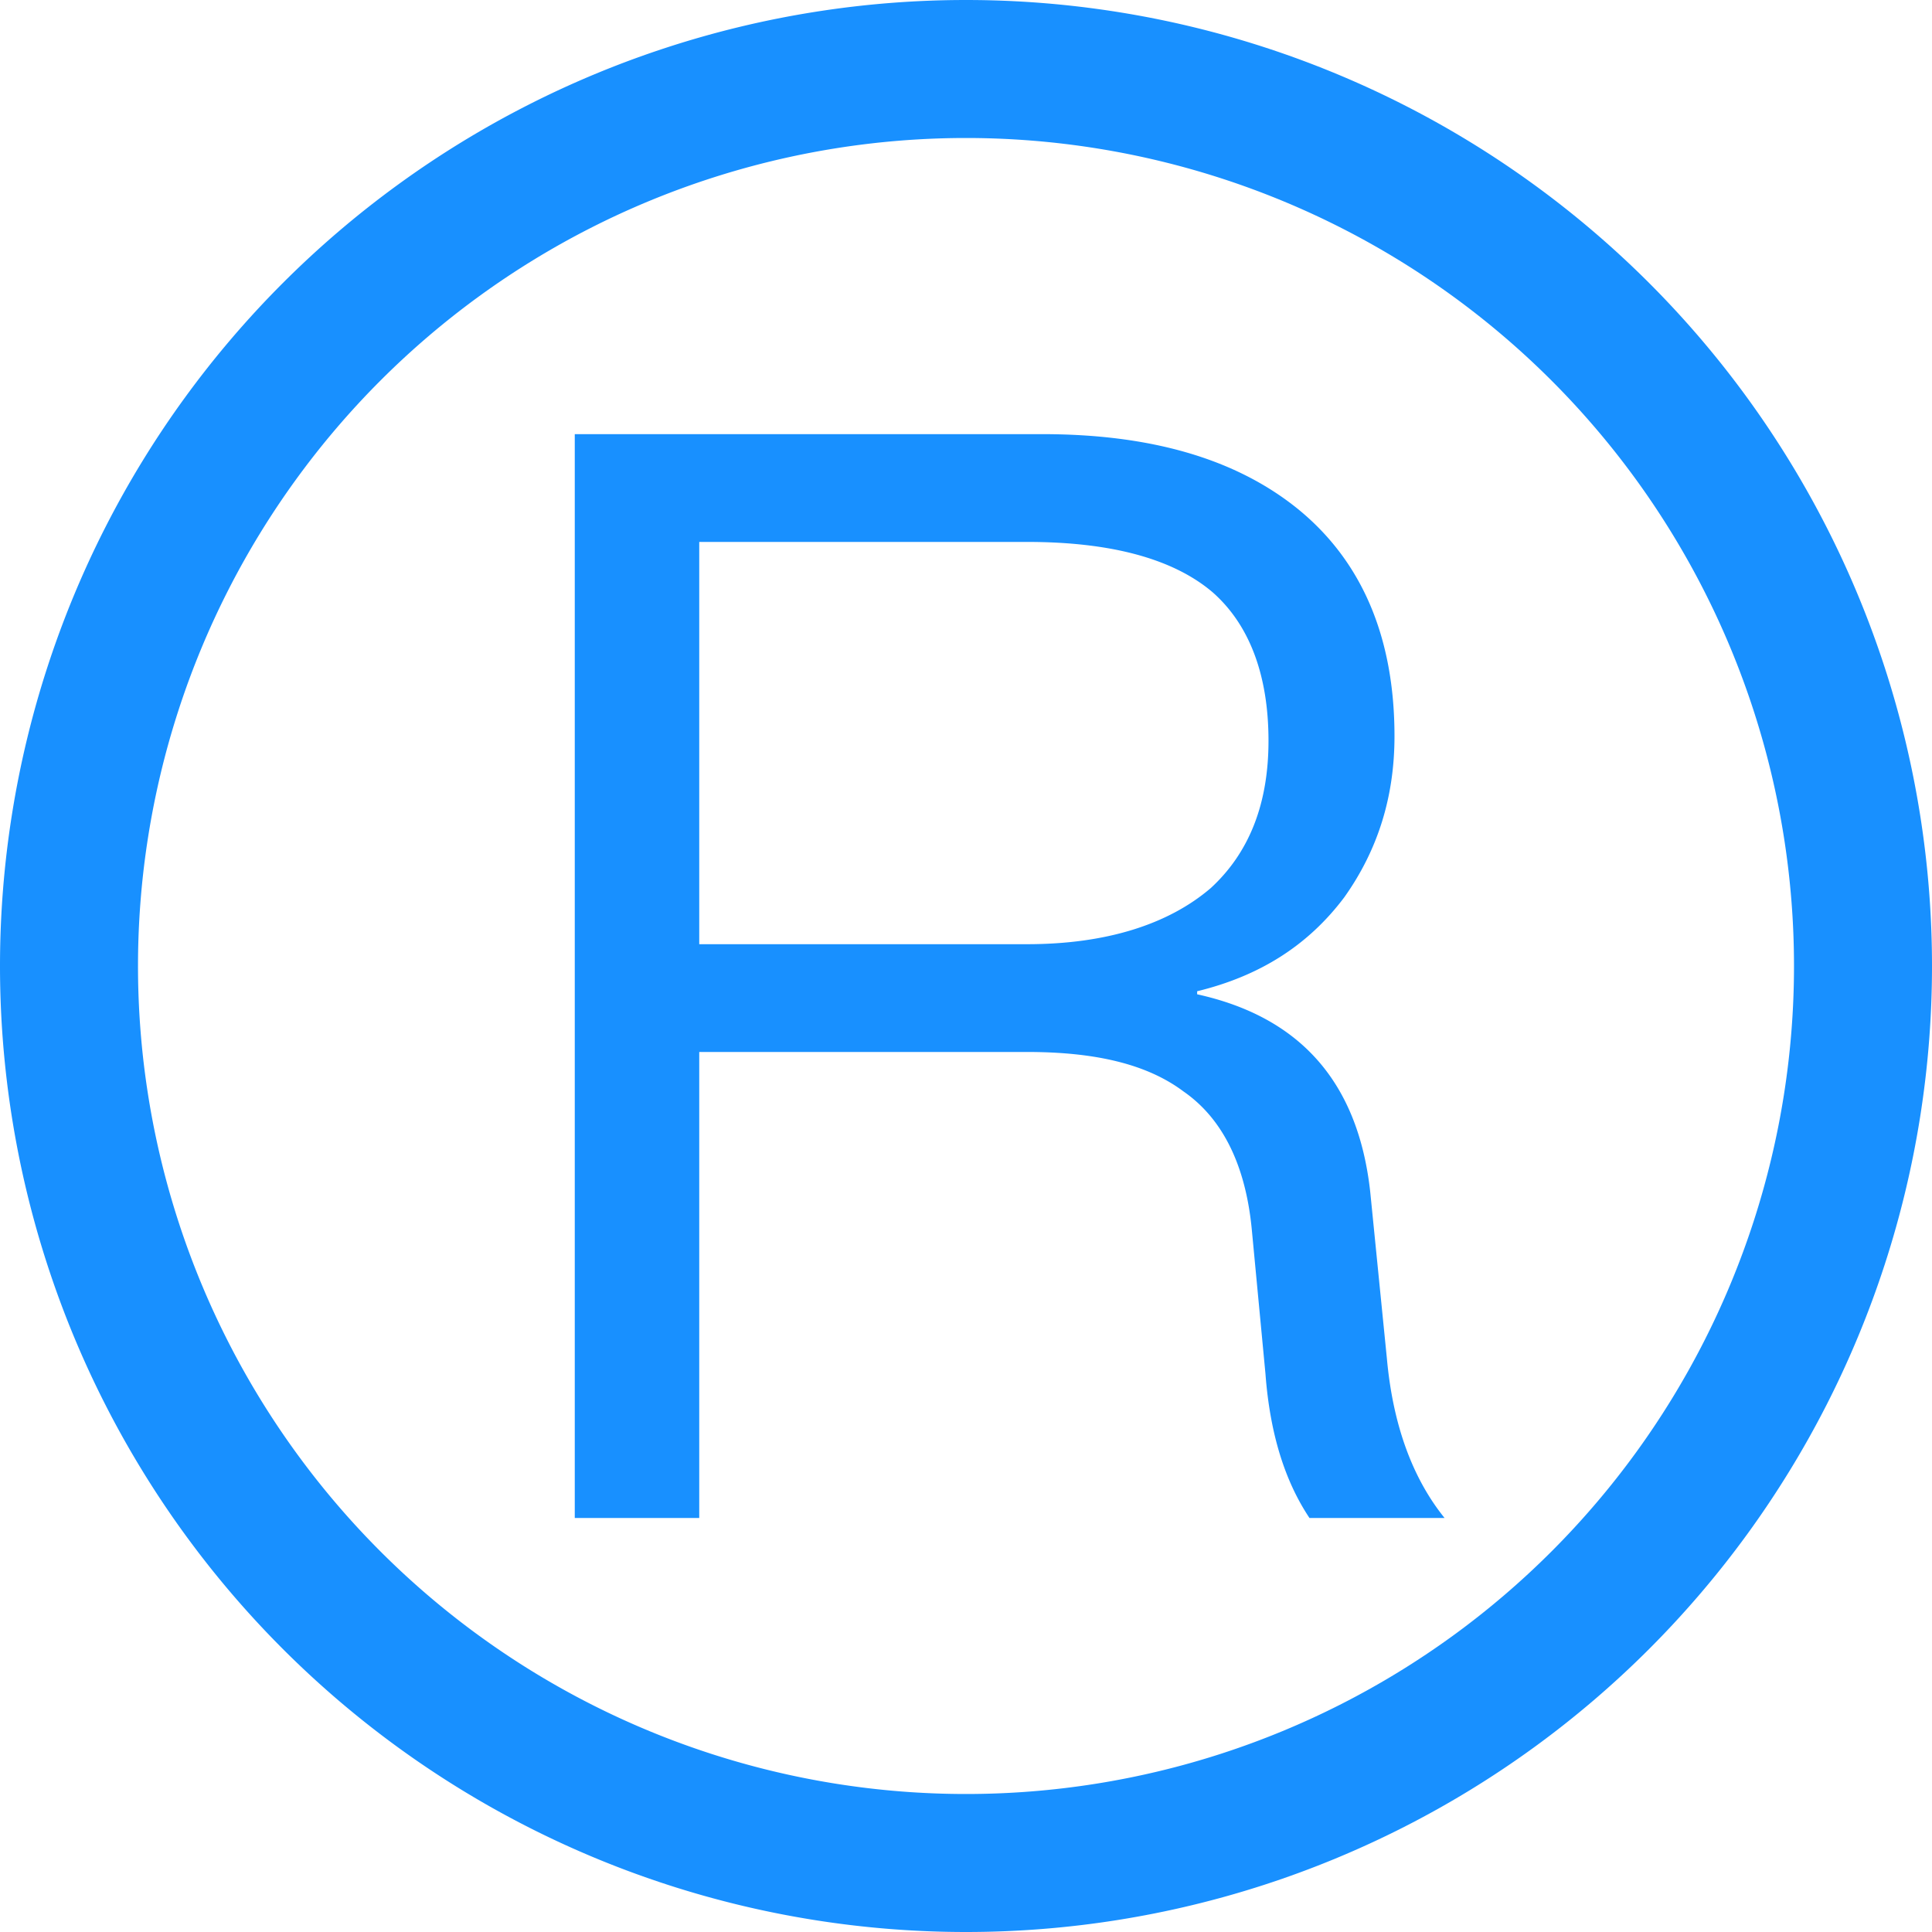 <?xml version="1.0" standalone="no"?><!DOCTYPE svg PUBLIC "-//W3C//DTD SVG 1.1//EN" "http://www.w3.org/Graphics/SVG/1.1/DTD/svg11.dtd"><svg t="1562845999472" class="icon" viewBox="0 0 1024 1024" version="1.1" xmlns="http://www.w3.org/2000/svg" p-id="8495" xmlns:xlink="http://www.w3.org/1999/xlink" width="14" height="14"><defs><style type="text/css"></style></defs><path d="M512 0a512 512 0 1 1 0 1024A512 512 0 0 1 512 0z m0 73.143a438.857 438.857 0 1 0 0 877.714A438.857 438.857 0 0 0 512 73.143zM304.64 230.107h247.808c57.125 0 102.181 12.873 135.168 39.424 33.792 27.355 51.493 67.584 51.493 120.686 0 32.183-8.85 60.343-26.551 85.285-19.31 25.746-45.056 41.838-78.043 49.883v1.609c54.711 12.069 85.285 46.665 91.721 104.594l8.85 88.503c3.218 35.401 13.678 63.561 30.574 84.48h-71.607c-12.873-19.31-20.919-44.251-23.333-76.434L663.479 651.703c-3.218-33.792-15.287-58.734-36.206-73.216-19.31-14.482-46.665-20.919-82.871-20.919H370.615V804.571h-65.975V230.107z m65.975 57.125v213.211h173.787c41.838 0 74.825-10.459 97.353-29.769 20.114-18.505 30.574-44.251 30.574-78.043 0-35.401-10.459-61.952-29.769-78.848-20.919-17.701-53.906-26.551-98.158-26.551H370.615z" fill="#1890FF" p-id="8496"></path></svg>